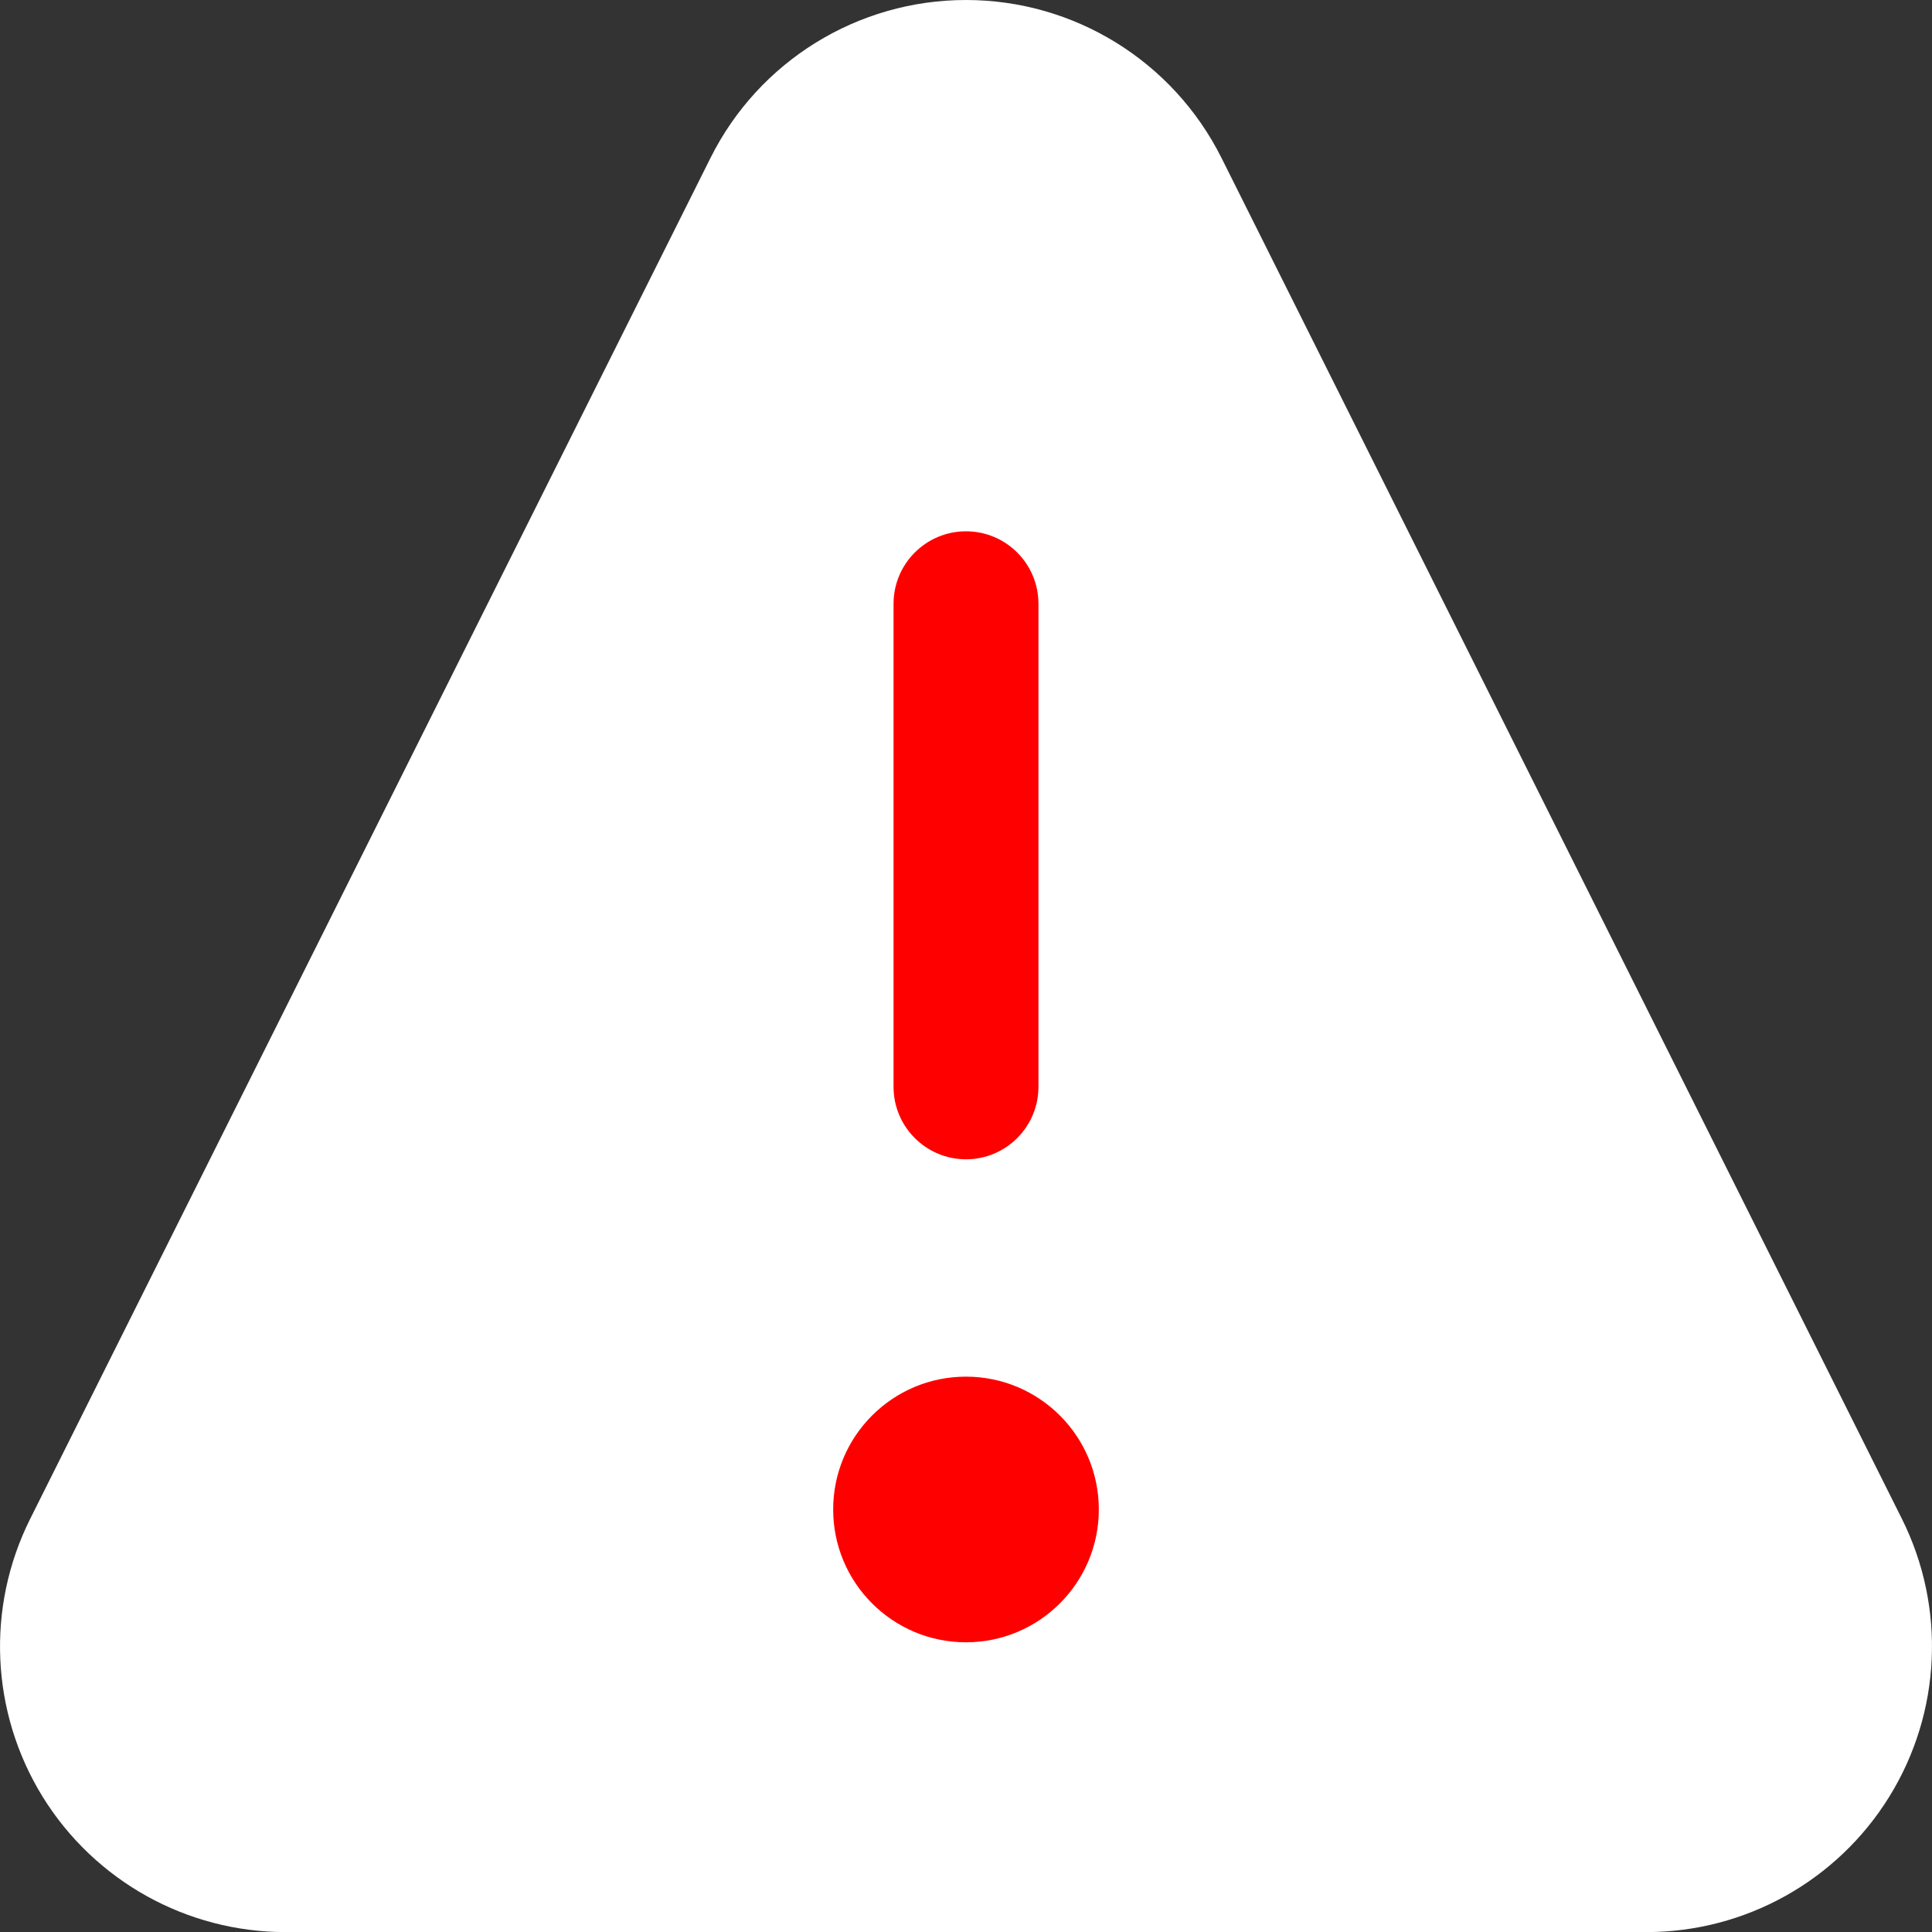 <svg width="20" height="20" viewBox="0 0 20 20" fill="none" xmlns="http://www.w3.org/2000/svg">
<rect x="0" y="0" width="20" height="20" fill="#333333" stroke="none"/>
<path fill-rule="evenodd" clip-rule="evenodd" d="M19.688 15.722C20.146 16.639 20.097 17.727 19.558 18.599C19.019 19.47 18.068 20.001 17.043 20.001H2.956C1.932 20.001 0.98 19.471 0.441 18.599C-0.097 17.727 -0.146 16.639 0.313 15.722L7.355 1.635C7.855 0.633 8.879 0 10 0C11.12 0 12.144 0.633 12.645 1.635L19.688 15.722Z" fill="white"/>
<path fill-rule="evenodd" clip-rule="evenodd" d="M10 15.001C10.345 15.001 10.625 15.28 10.625 15.626C10.625 15.971 10.345 16.25 10 16.25C9.655 16.25 9.375 15.971 9.375 15.626C9.375 15.28 9.655 15.001 10 15.001Z" fill="#FF0000"/>
<path fill-rule="evenodd" clip-rule="evenodd" d="M10 15.751C10.069 15.751 10.125 15.695 10.125 15.626C10.125 15.557 10.069 15.501 10 15.501C9.931 15.501 9.875 15.557 9.875 15.626C9.875 15.695 9.931 15.751 10 15.751ZM8.625 15.626C8.625 14.866 9.24 14.251 10 14.251C10.759 14.251 11.375 14.866 11.375 15.626C11.375 16.385 10.759 17.001 10 17.001C9.24 17.001 8.625 16.385 8.625 15.626Z" fill="#FF0000"/>
<path fill-rule="evenodd" clip-rule="evenodd" d="M10 5.5C10.414 5.5 10.75 5.836 10.75 6.25V11.251C10.75 11.665 10.414 12.001 10 12.001C9.586 12.001 9.25 11.665 9.25 11.251V6.25C9.25 5.836 9.586 5.5 10 5.5Z" fill="#FF0000"/>
</svg>
